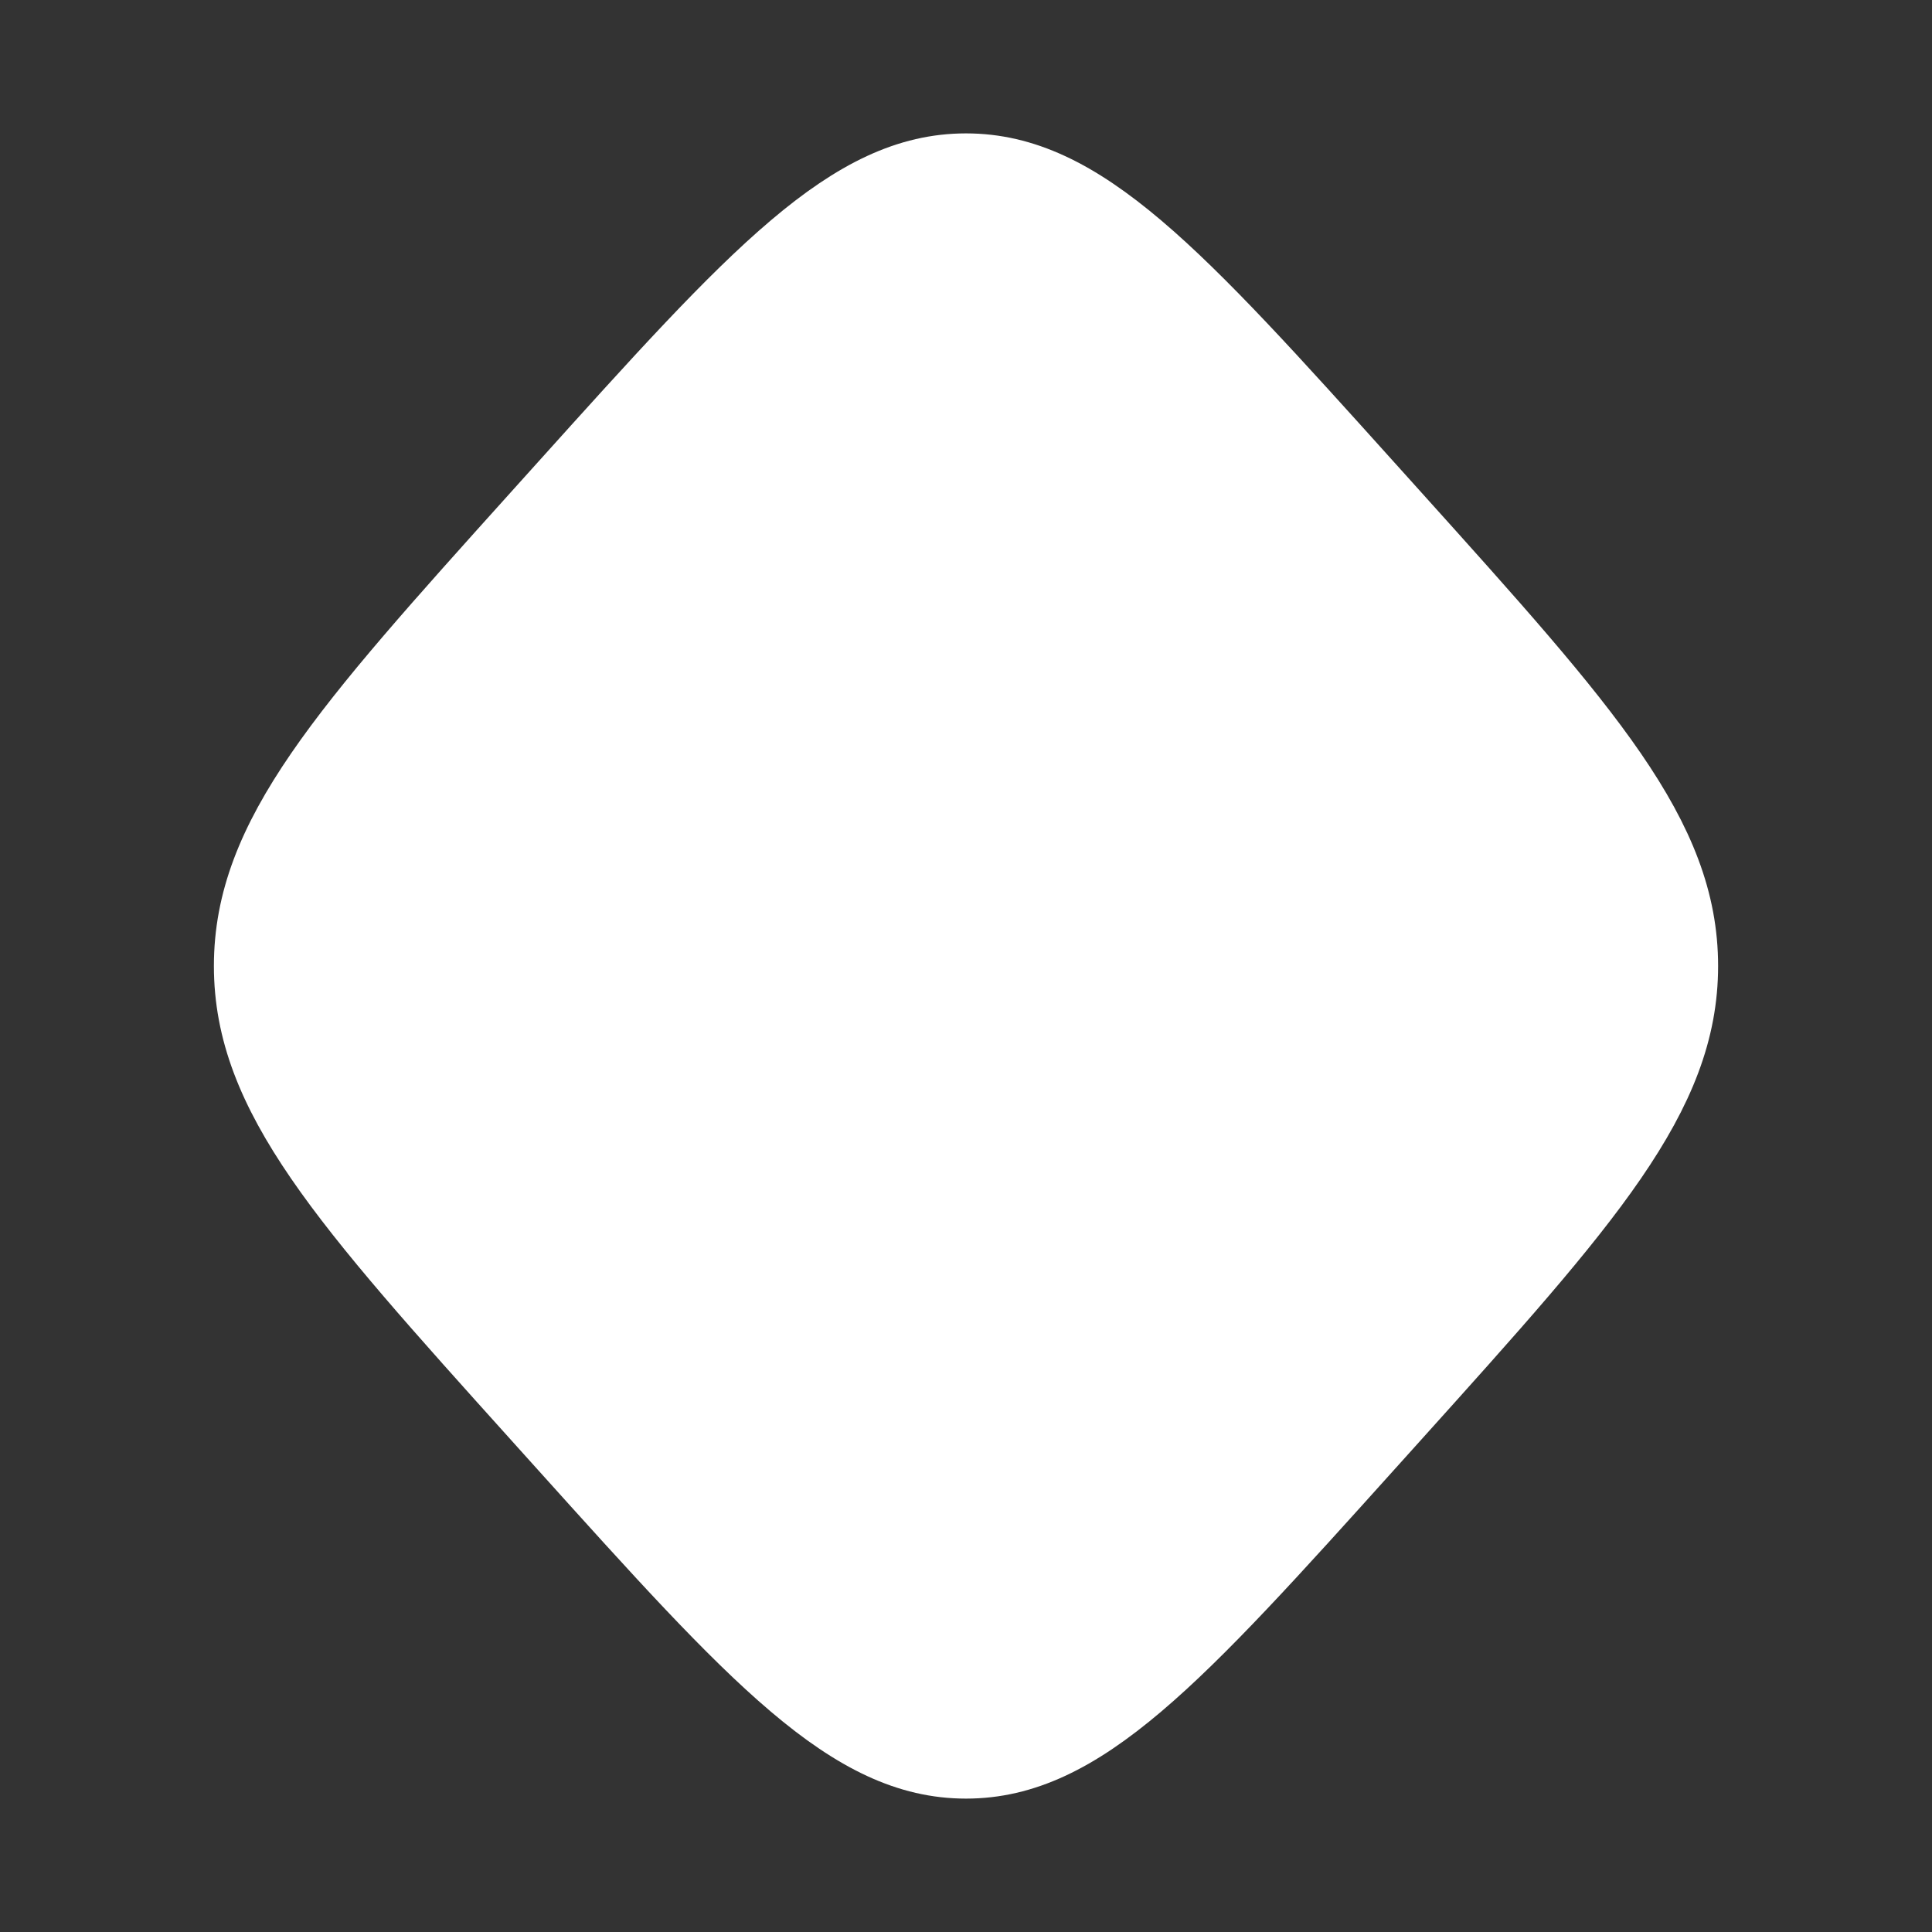 <svg width="70" height="70" viewBox="0 0 70 70" fill="none" xmlns="http://www.w3.org/2000/svg">
<rect x="0" y="0" width="70" height="70" fill="#333333" stroke="none"/>
<path d="M20.166 17.488C27.159 9.718 30.655 5.833 35 5.833C39.345 5.833 42.841 9.718 49.834 17.488L50.761 18.518C57.754 26.288 61.25 30.173 61.25 35C61.25 39.827 57.754 43.712 50.761 51.482L49.834 52.512C42.841 60.282 39.345 64.167 35 64.167C30.655 64.167 27.159 60.282 20.166 52.512L19.239 51.482C12.246 43.712 8.75 39.827 8.75 35C8.75 30.173 12.246 26.288 19.239 18.518L20.166 17.488Z" fill="white" stroke="white" stroke-width="2" stroke-linejoin="round"/>
</svg>
